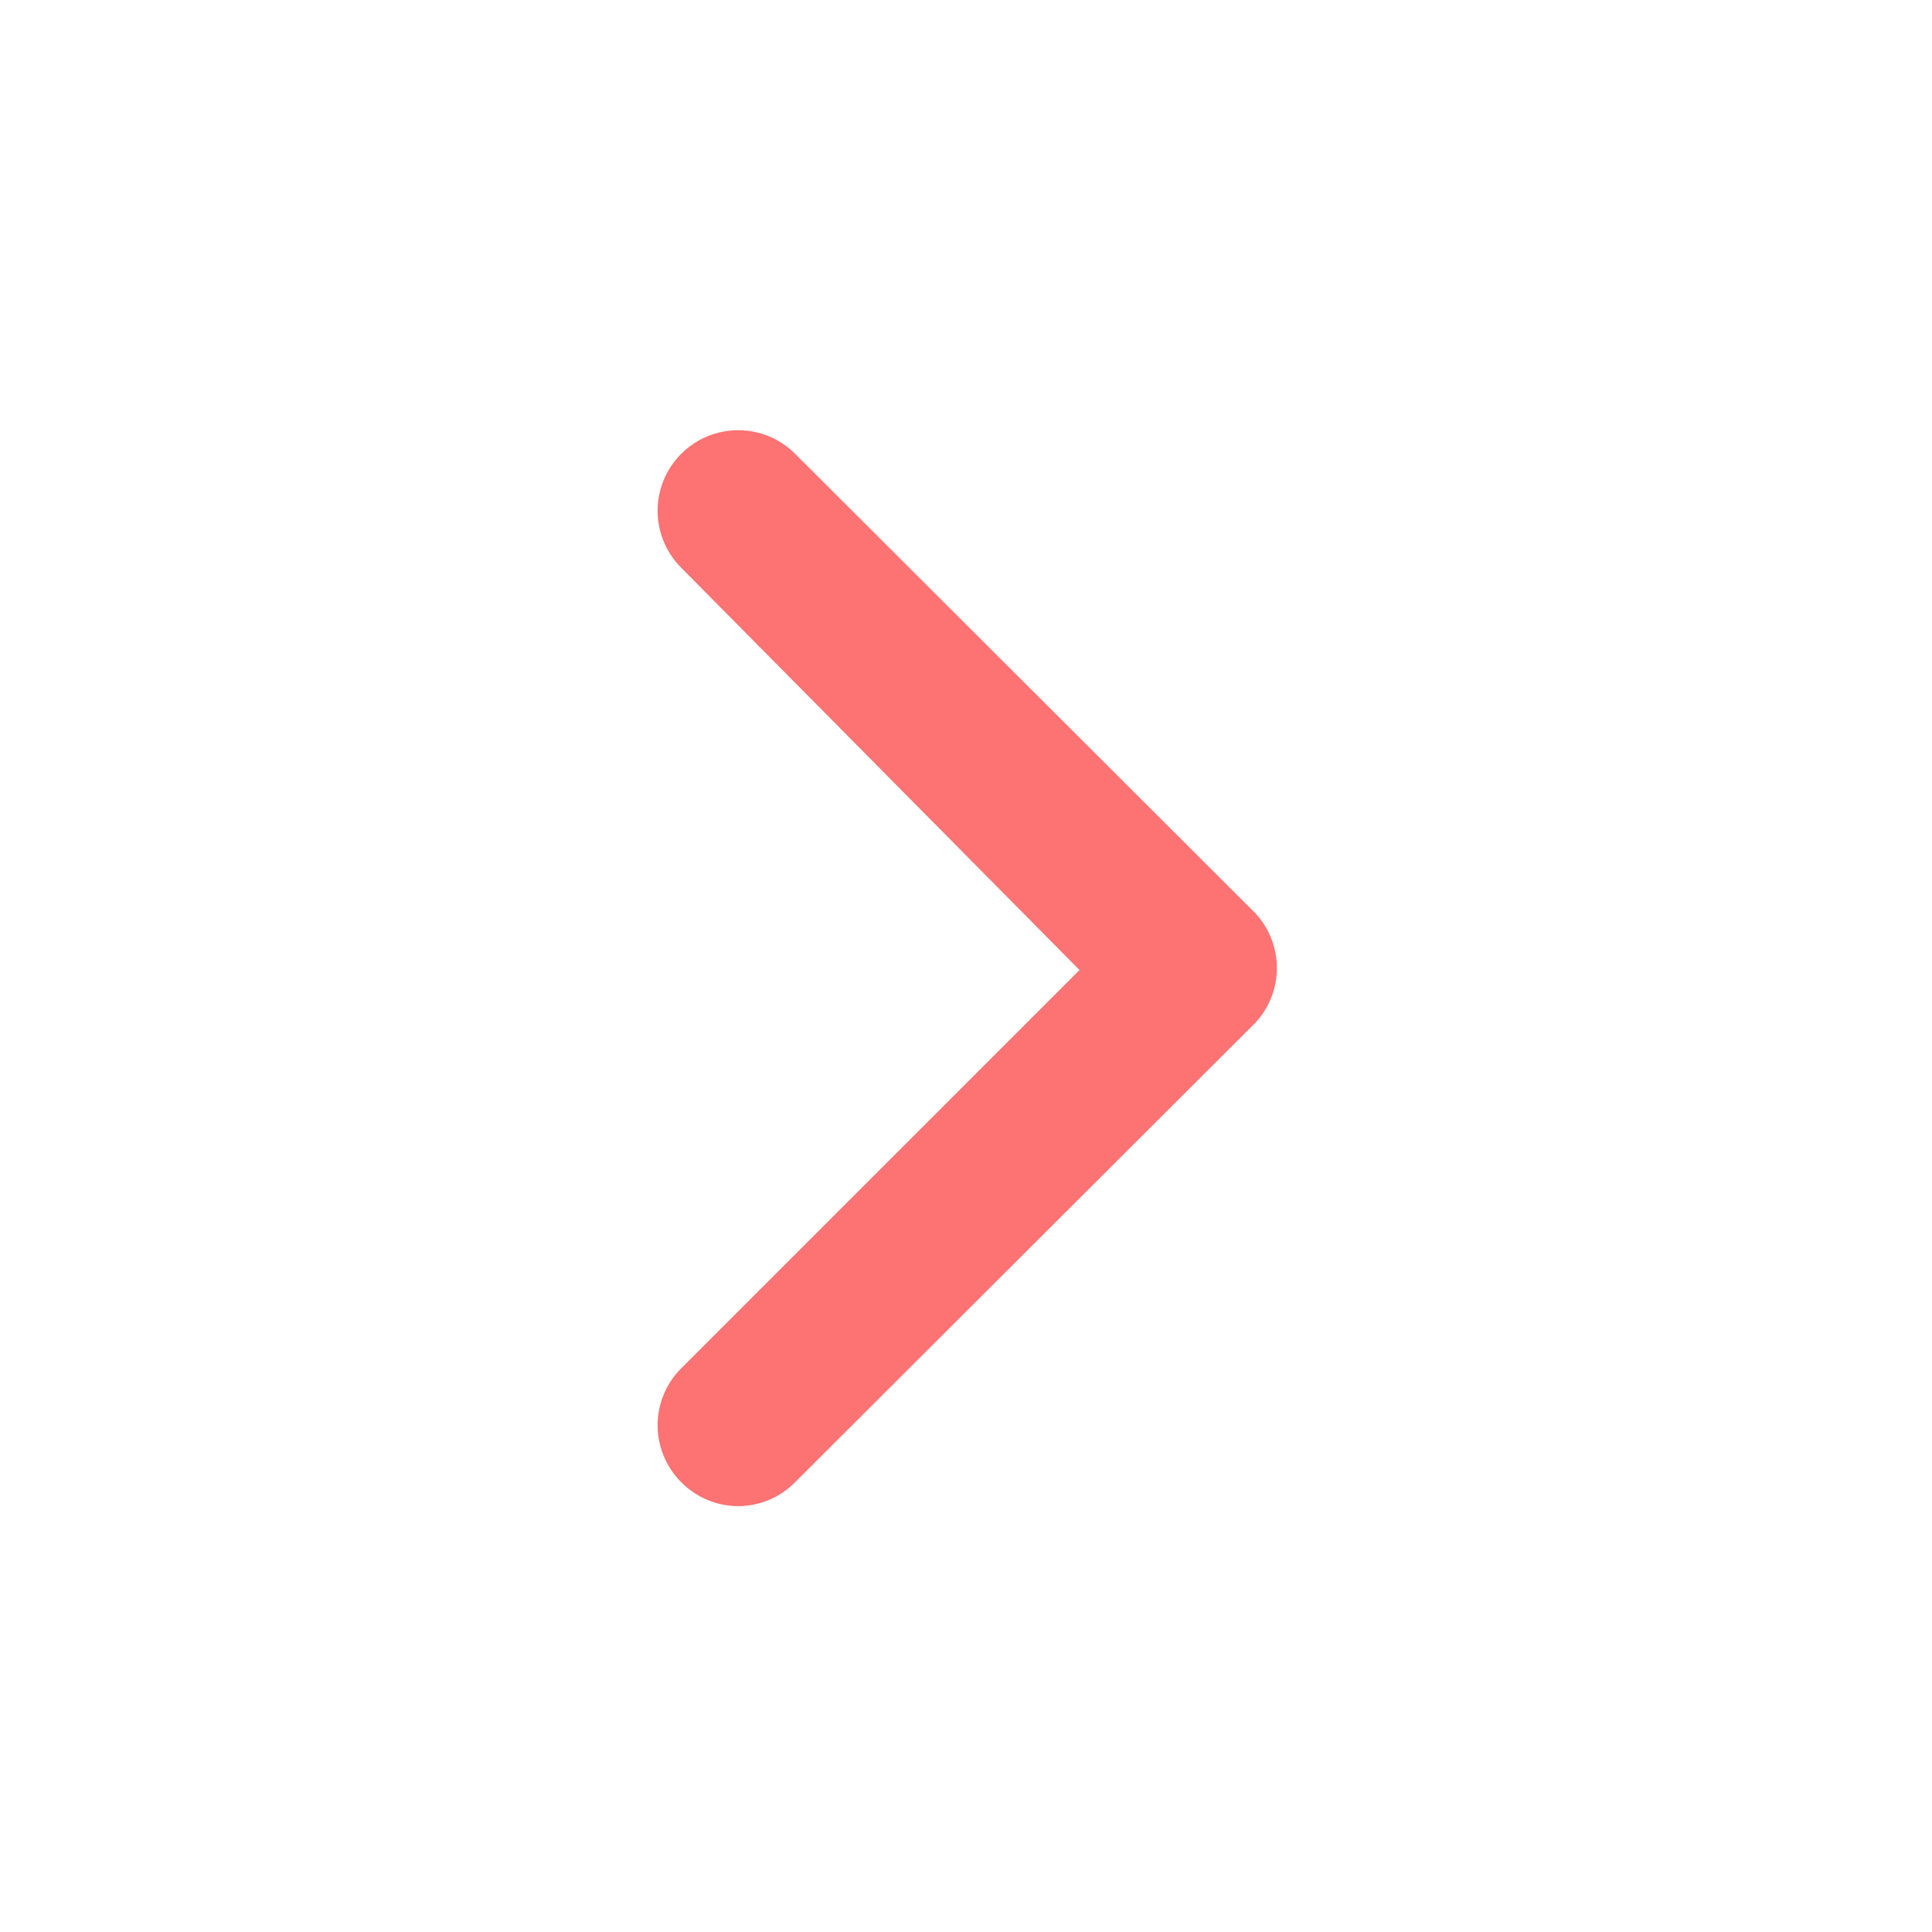 <svg width="50" height="50" viewBox="0 0 50 50" fill="none" xmlns="http://www.w3.org/2000/svg">
<path d="M32.375 23.521L20.583 11.75C20.39 11.555 20.159 11.4 19.905 11.294C19.651 11.188 19.379 11.134 19.104 11.134C18.829 11.134 18.557 11.188 18.303 11.294C18.049 11.4 17.819 11.555 17.625 11.75C17.237 12.14 17.019 12.668 17.019 13.219C17.019 13.769 17.237 14.297 17.625 14.688L27.938 25.104L17.625 35.417C17.237 35.807 17.019 36.335 17.019 36.885C17.019 37.436 17.237 37.964 17.625 38.354C17.818 38.551 18.048 38.708 18.302 38.815C18.556 38.922 18.828 38.978 19.104 38.979C19.38 38.978 19.652 38.922 19.906 38.815C20.16 38.708 20.39 38.551 20.583 38.354L32.375 26.583C32.587 26.388 32.755 26.151 32.871 25.888C32.986 25.624 33.046 25.34 33.046 25.052C33.046 24.764 32.986 24.48 32.871 24.216C32.755 23.953 32.587 23.716 32.375 23.521V23.521Z" fill="#FD7272"/>
</svg>
